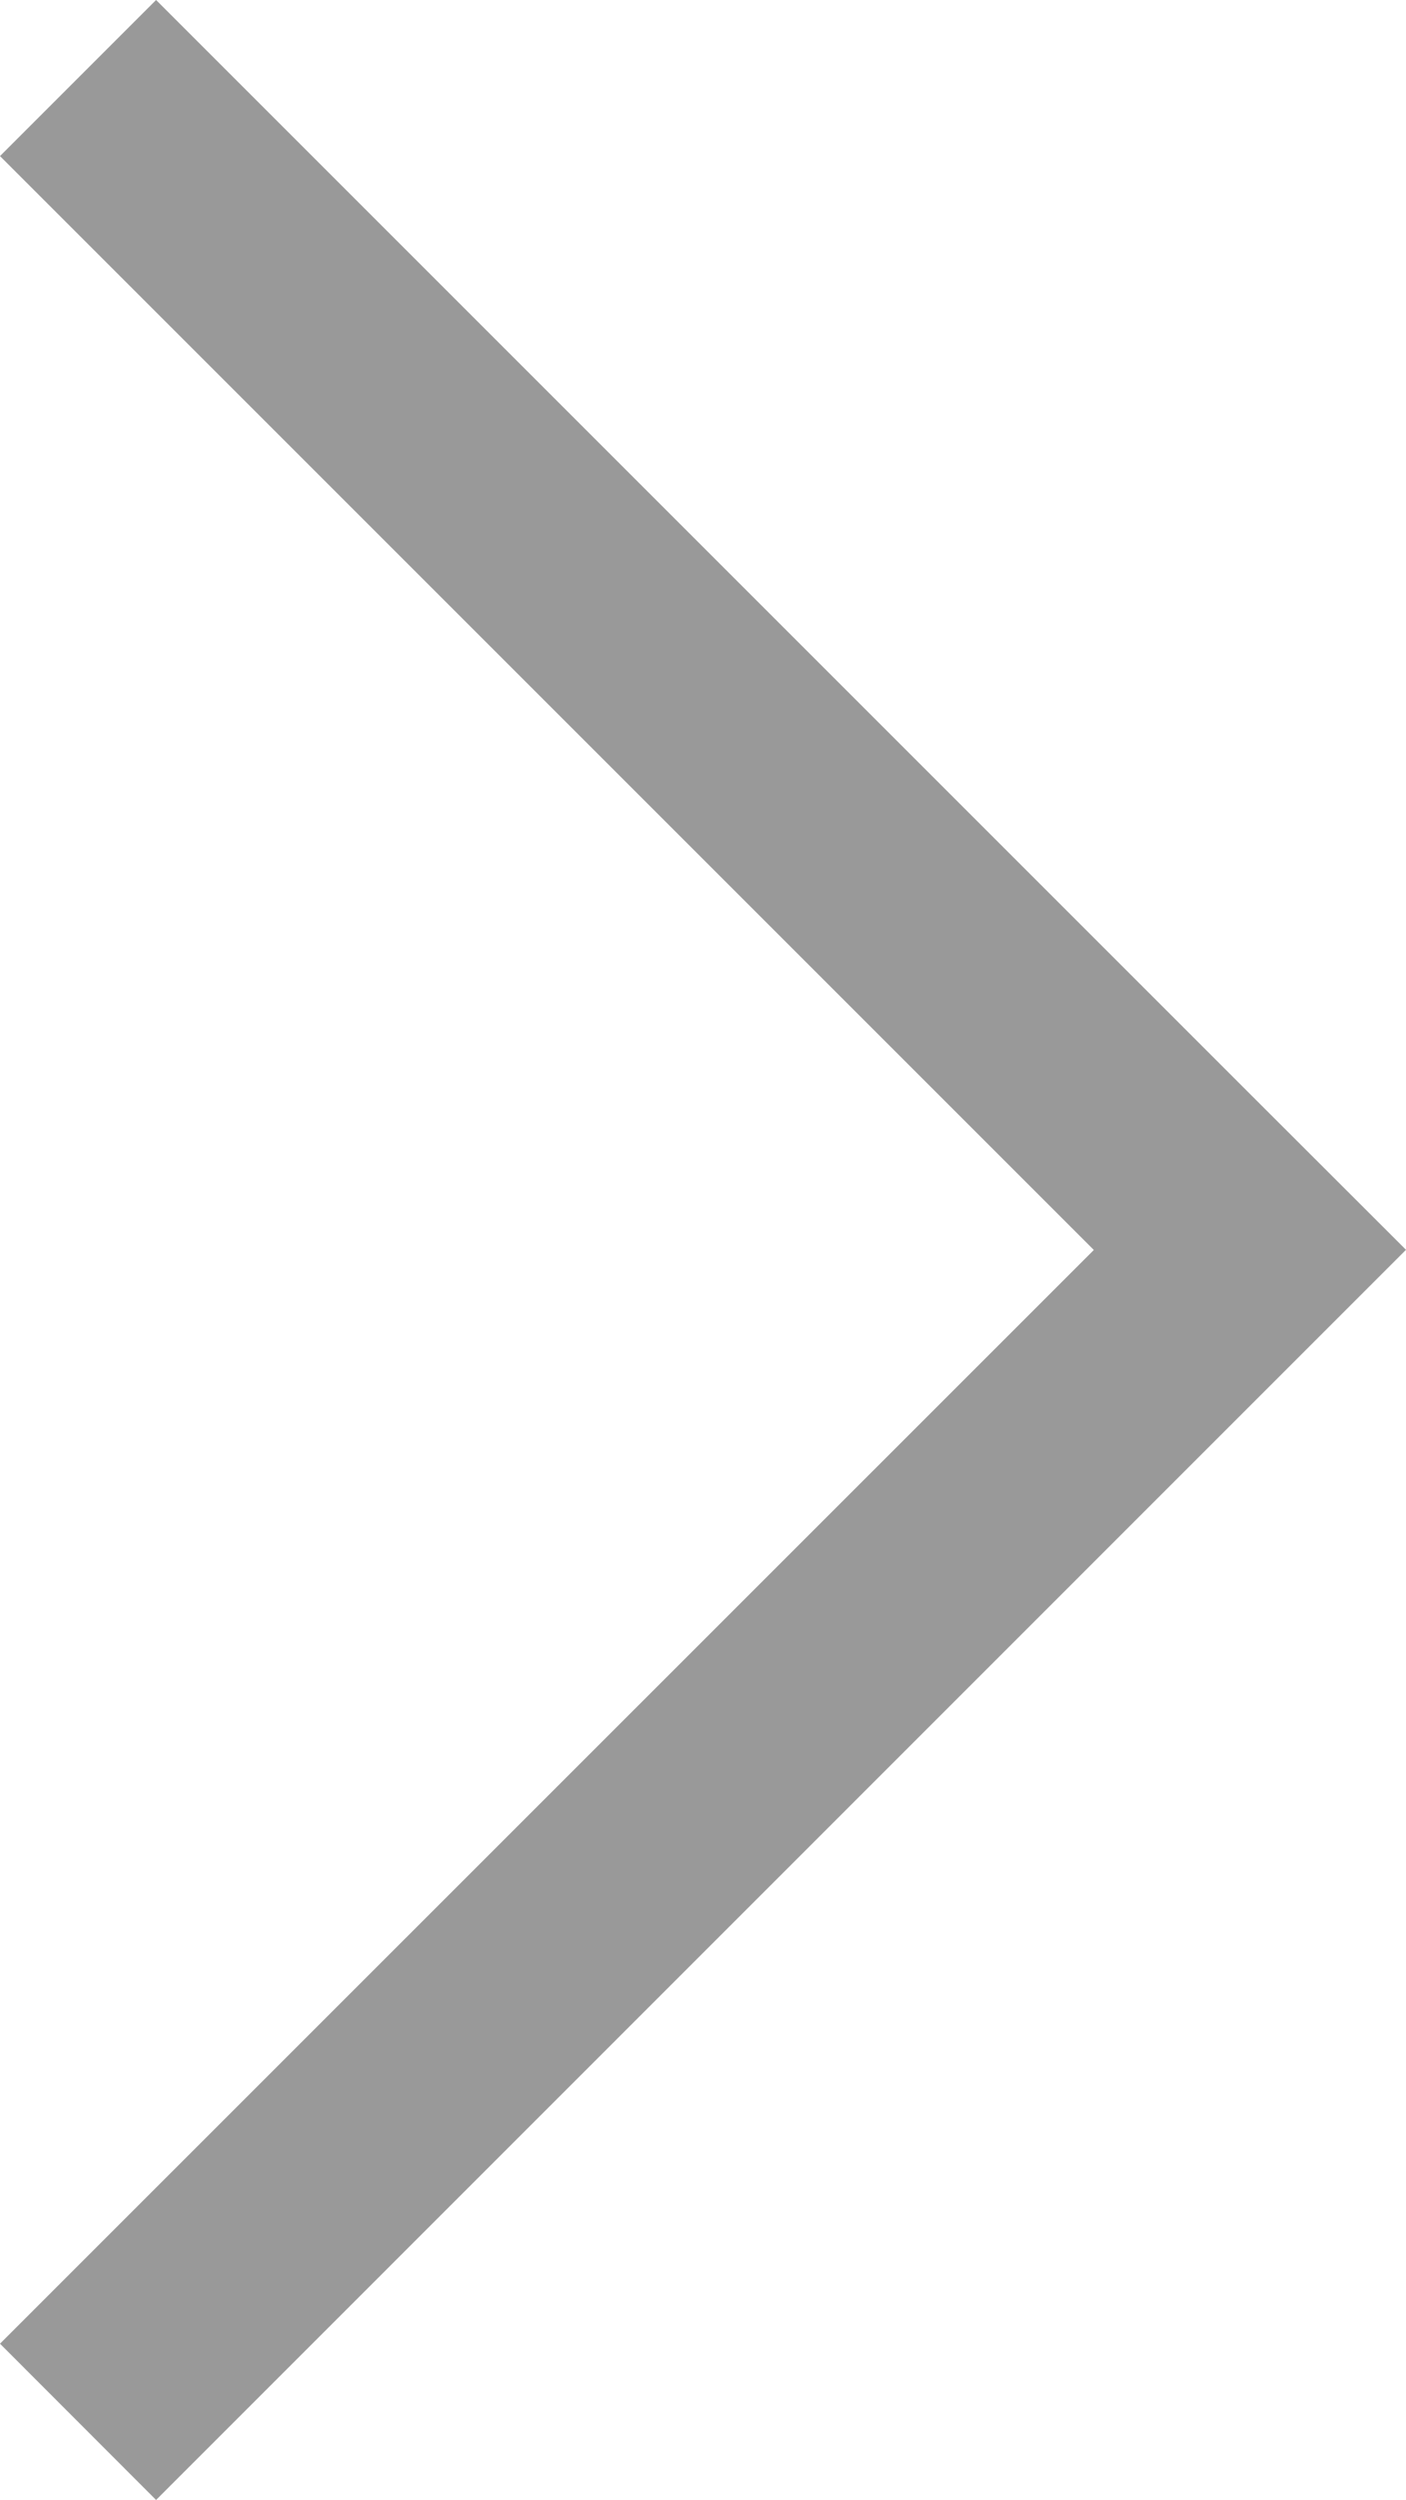 <svg xmlns="http://www.w3.org/2000/svg" width="7.954" height="14.142" viewBox="0 0 7.954 14.142"><defs><style>.a{fill:#999;}</style></defs><path class="a" d="M0,13.258,6.188,7.071,0,.883.883,0,7.07,6.187l.884.883-.884.884L.883,14.142Z"/></svg>
